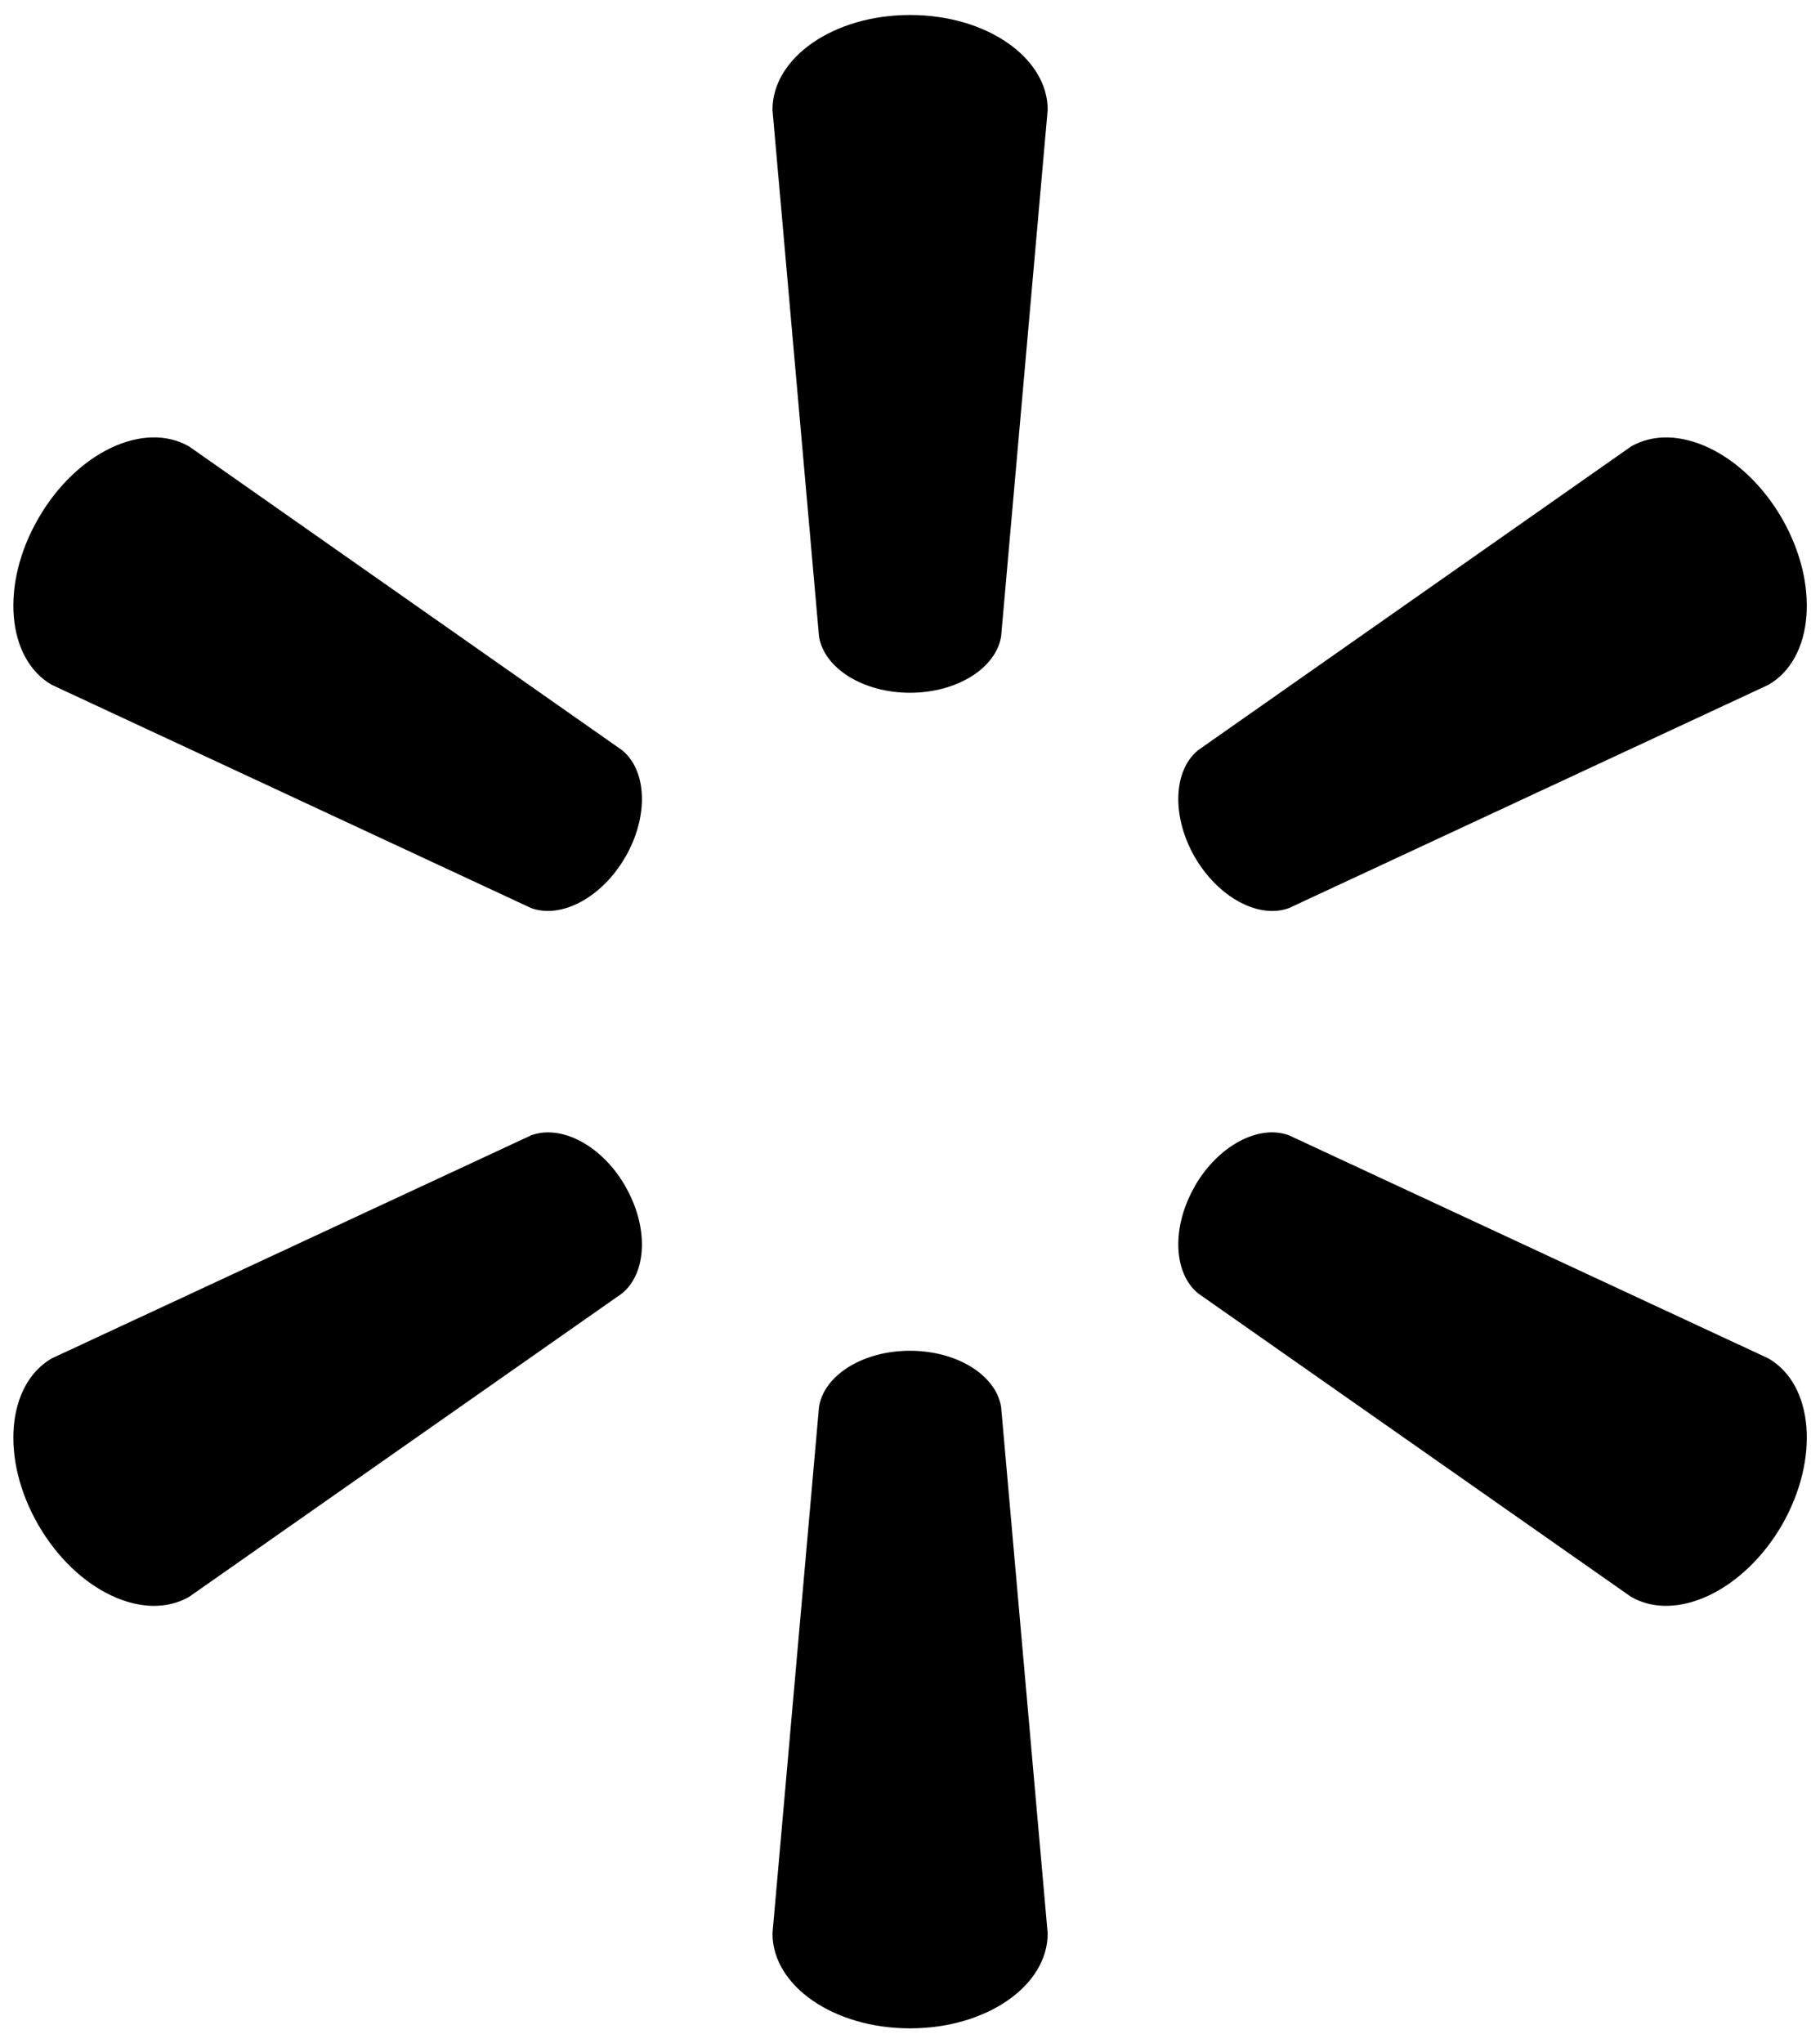 <svg height="2500" viewBox="-7.647 0 1041.306 1151.805" width="2227" xmlns="http://www.w3.org/2000/svg"><path d="m512.926 387.744c26.986 0 49.205-14.038 52.205-32.167l26.647-301.336c0-29.79-34.898-54.241-78.763-54.241-43.83 0-78.692 24.45-78.692 54.241l26.63 301.336c2.928 18.129 25.146 32.167 52.062 32.167zm-162.868 94.126c13.538-23.344 12.52-49.581-1.75-61.244l-247.686-173.744c-25.755-14.914-64.369 3.036-86.283 41.043-21.986 37.953-18.092 80.353 7.59 95.264l274.263 127.703c17.145 6.356 40.524-5.876 53.955-29.201l-.089.178m325.878-.162c13.52 23.327 36.774 35.56 53.938 29.201l274.262-127.7c25.844-14.912 29.523-57.314 7.733-95.267-22.021-37.97-60.707-55.956-86.39-41.041l-247.704 173.744c-14.163 11.645-15.216 37.898-1.75 61.241l-.107-.178m-162.992 282.459c26.986 0 49.205 13.914 52.205 32.06l26.647 301.302c0 29.88-34.898 54.277-78.763 54.277-43.83 0-78.692-24.397-78.692-54.277l26.63-301.303c2.928-18.145 25.146-32.059 52.062-32.059zm163.01-94.141c13.52-23.399 36.774-35.524 53.938-29.094l274.262 127.611c25.844 14.931 29.523 57.367 7.733 95.356-22.021 37.846-60.707 55.884-86.39 40.99l-247.704-173.585c-14.163-11.735-15.216-38.007-1.75-61.33h-.107m-325.86.017c13.538 23.309 12.52 49.58-1.75 61.331l-247.686 173.584c-25.755 14.896-64.369-3.143-86.283-40.991-21.986-37.987-18.092-80.425 7.59-95.356l274.263-127.611c17.145-6.43 40.524 5.697 53.955 29.096h-.089" fill="currentColor"/></svg>